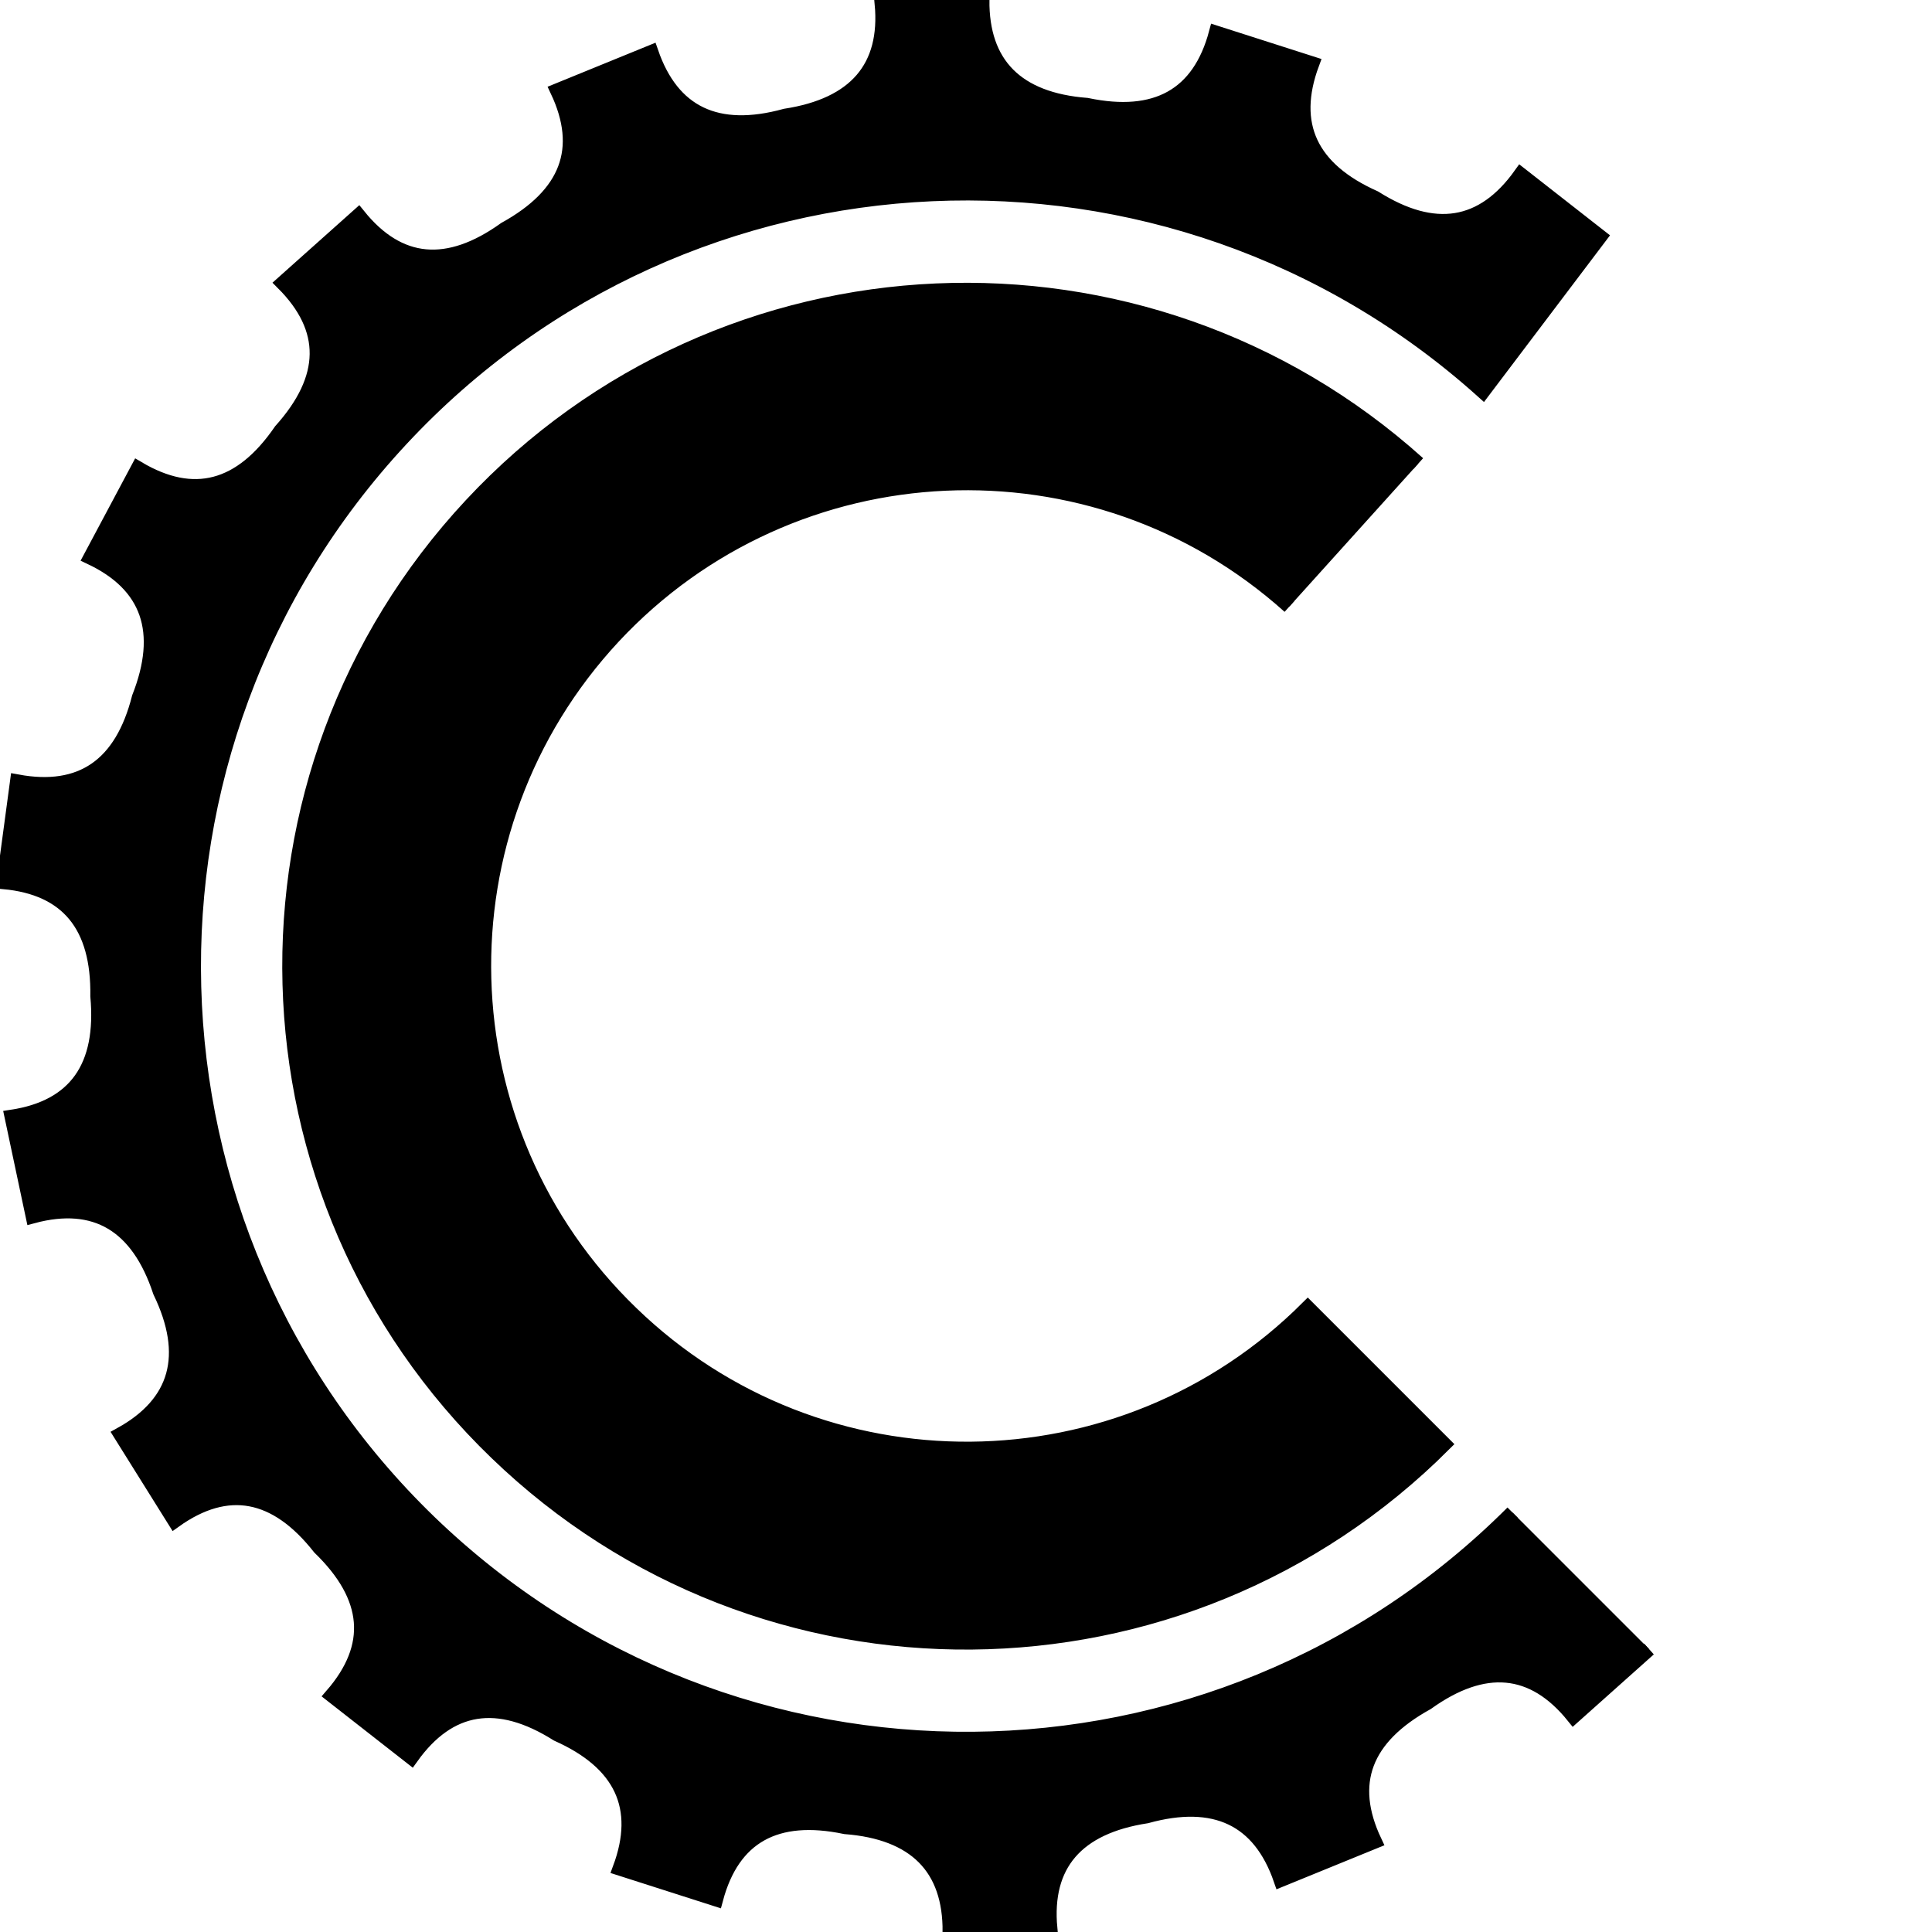 <?xml version="1.0" encoding="UTF-8"?>
<svg xmlns="http://www.w3.org/2000/svg" xmlns:xlink="http://www.w3.org/1999/xlink" width="14pt" height="14pt" viewBox="0 0 14 14" version="1.1">
<g id="surface1">
<path style="fill-rule:nonzero;fill:rgb(0%,0%,0%);fill-opacity:1;stroke-width:15;stroke-linecap:butt;stroke-linejoin:miter;stroke:rgb(0%,0%,0%);stroke-opacity:1;stroke-miterlimit:4;" d="M 1707.031 1707.031 L 1628.906 1776.786 C 1587.054 1724.888 1536.272 1720.424 1477.121 1762.835 C 1412.388 1798.549 1394.531 1845.982 1422.991 1906.25 L 1325.893 1945.871 C 1304.129 1882.812 1257.812 1860.491 1186.942 1880.022 C 1114.397 1891.183 1080.915 1930.246 1087.054 1996.094 L 983.259 2000 C 983.817 1933.594 947.545 1896.763 875 1891.183 C 803.013 1876.116 758.371 1901.228 741.071 1965.96 L 641.741 1934.152 C 665.179 1871.094 643.415 1824.777 577.009 1795.201 C 515.067 1756.138 464.844 1764.509 425.781 1819.196 L 343.75 1755.022 C 387.835 1704.241 383.929 1653.46 330.915 1602.121 C 285.714 1544.643 235.491 1535.156 180.804 1574.219 L 125 1484.933 C 183.594 1452.567 197.545 1402.902 165.737 1337.054 C 142.857 1267.857 98.772 1241.629 34.04 1258.929 L 12.277 1156.25 C 78.125 1146.205 107.701 1104.353 101.004 1031.25 C 102.121 958.147 69.754 919.085 3.906 912.946 L 17.857 809.152 C 84.263 821.429 126.116 792.411 143.973 722.098 C 170.759 654.018 154.018 605.469 93.75 577.009 L 142.857 484.933 C 200.335 518.973 249.442 506.138 290.737 445.871 C 339.844 391.183 340.402 340.402 292.969 292.969 L 371.094 223.214 C 412.946 275.112 463.728 279.576 522.879 237.165 C 587.612 201.451 605.469 154.018 577.009 93.75 L 674.107 54.129 C 695.871 117.188 742.188 139.509 813.058 119.978 C 885.603 108.817 919.085 69.754 912.946 3.906 L 1016.741 0 C 1016.183 66.406 1052.455 103.237 1125 108.817 C 1196.987 123.884 1241.629 98.772 1258.929 34.04 L 1358.259 65.848 C 1334.821 128.906 1356.585 175.223 1422.991 204.799 C 1484.933 243.862 1535.156 235.491 1574.219 180.804 L 1656.25 244.978 L 1535.156 405.134 C 1210.379 113.281 712.054 135.603 415.179 454.799 C 117.746 774.554 131.138 1272.879 444.754 1575.893 C 758.929 1878.906 1257.254 1874.442 1565.848 1565.848 " transform="matrix(0.007,0,0,0.007,0,0)"/>
<path style="fill-rule:nonzero;fill:rgb(0%,0%,0%);fill-opacity:1;stroke-width:15;stroke-linecap:butt;stroke-linejoin:miter;stroke:rgb(0%,0%,0%);stroke-opacity:1;stroke-miterlimit:4;" d="M 1468.192 479.911 C 1184.152 224.33 747.768 243.862 487.723 522.879 C 227.121 802.455 238.839 1238.839 513.951 1503.906 C 788.504 1768.973 1224.888 1765.067 1494.978 1494.978 L 1353.795 1353.795 C 1161.272 1546.317 849.33 1549.107 653.46 1359.375 C 457.589 1170.201 449.219 858.817 635.045 659.04 C 820.871 459.821 1132.254 445.871 1334.821 627.79 " transform="matrix(0.007,0,0,0.007,0,0)"/>
</g>
</svg>
